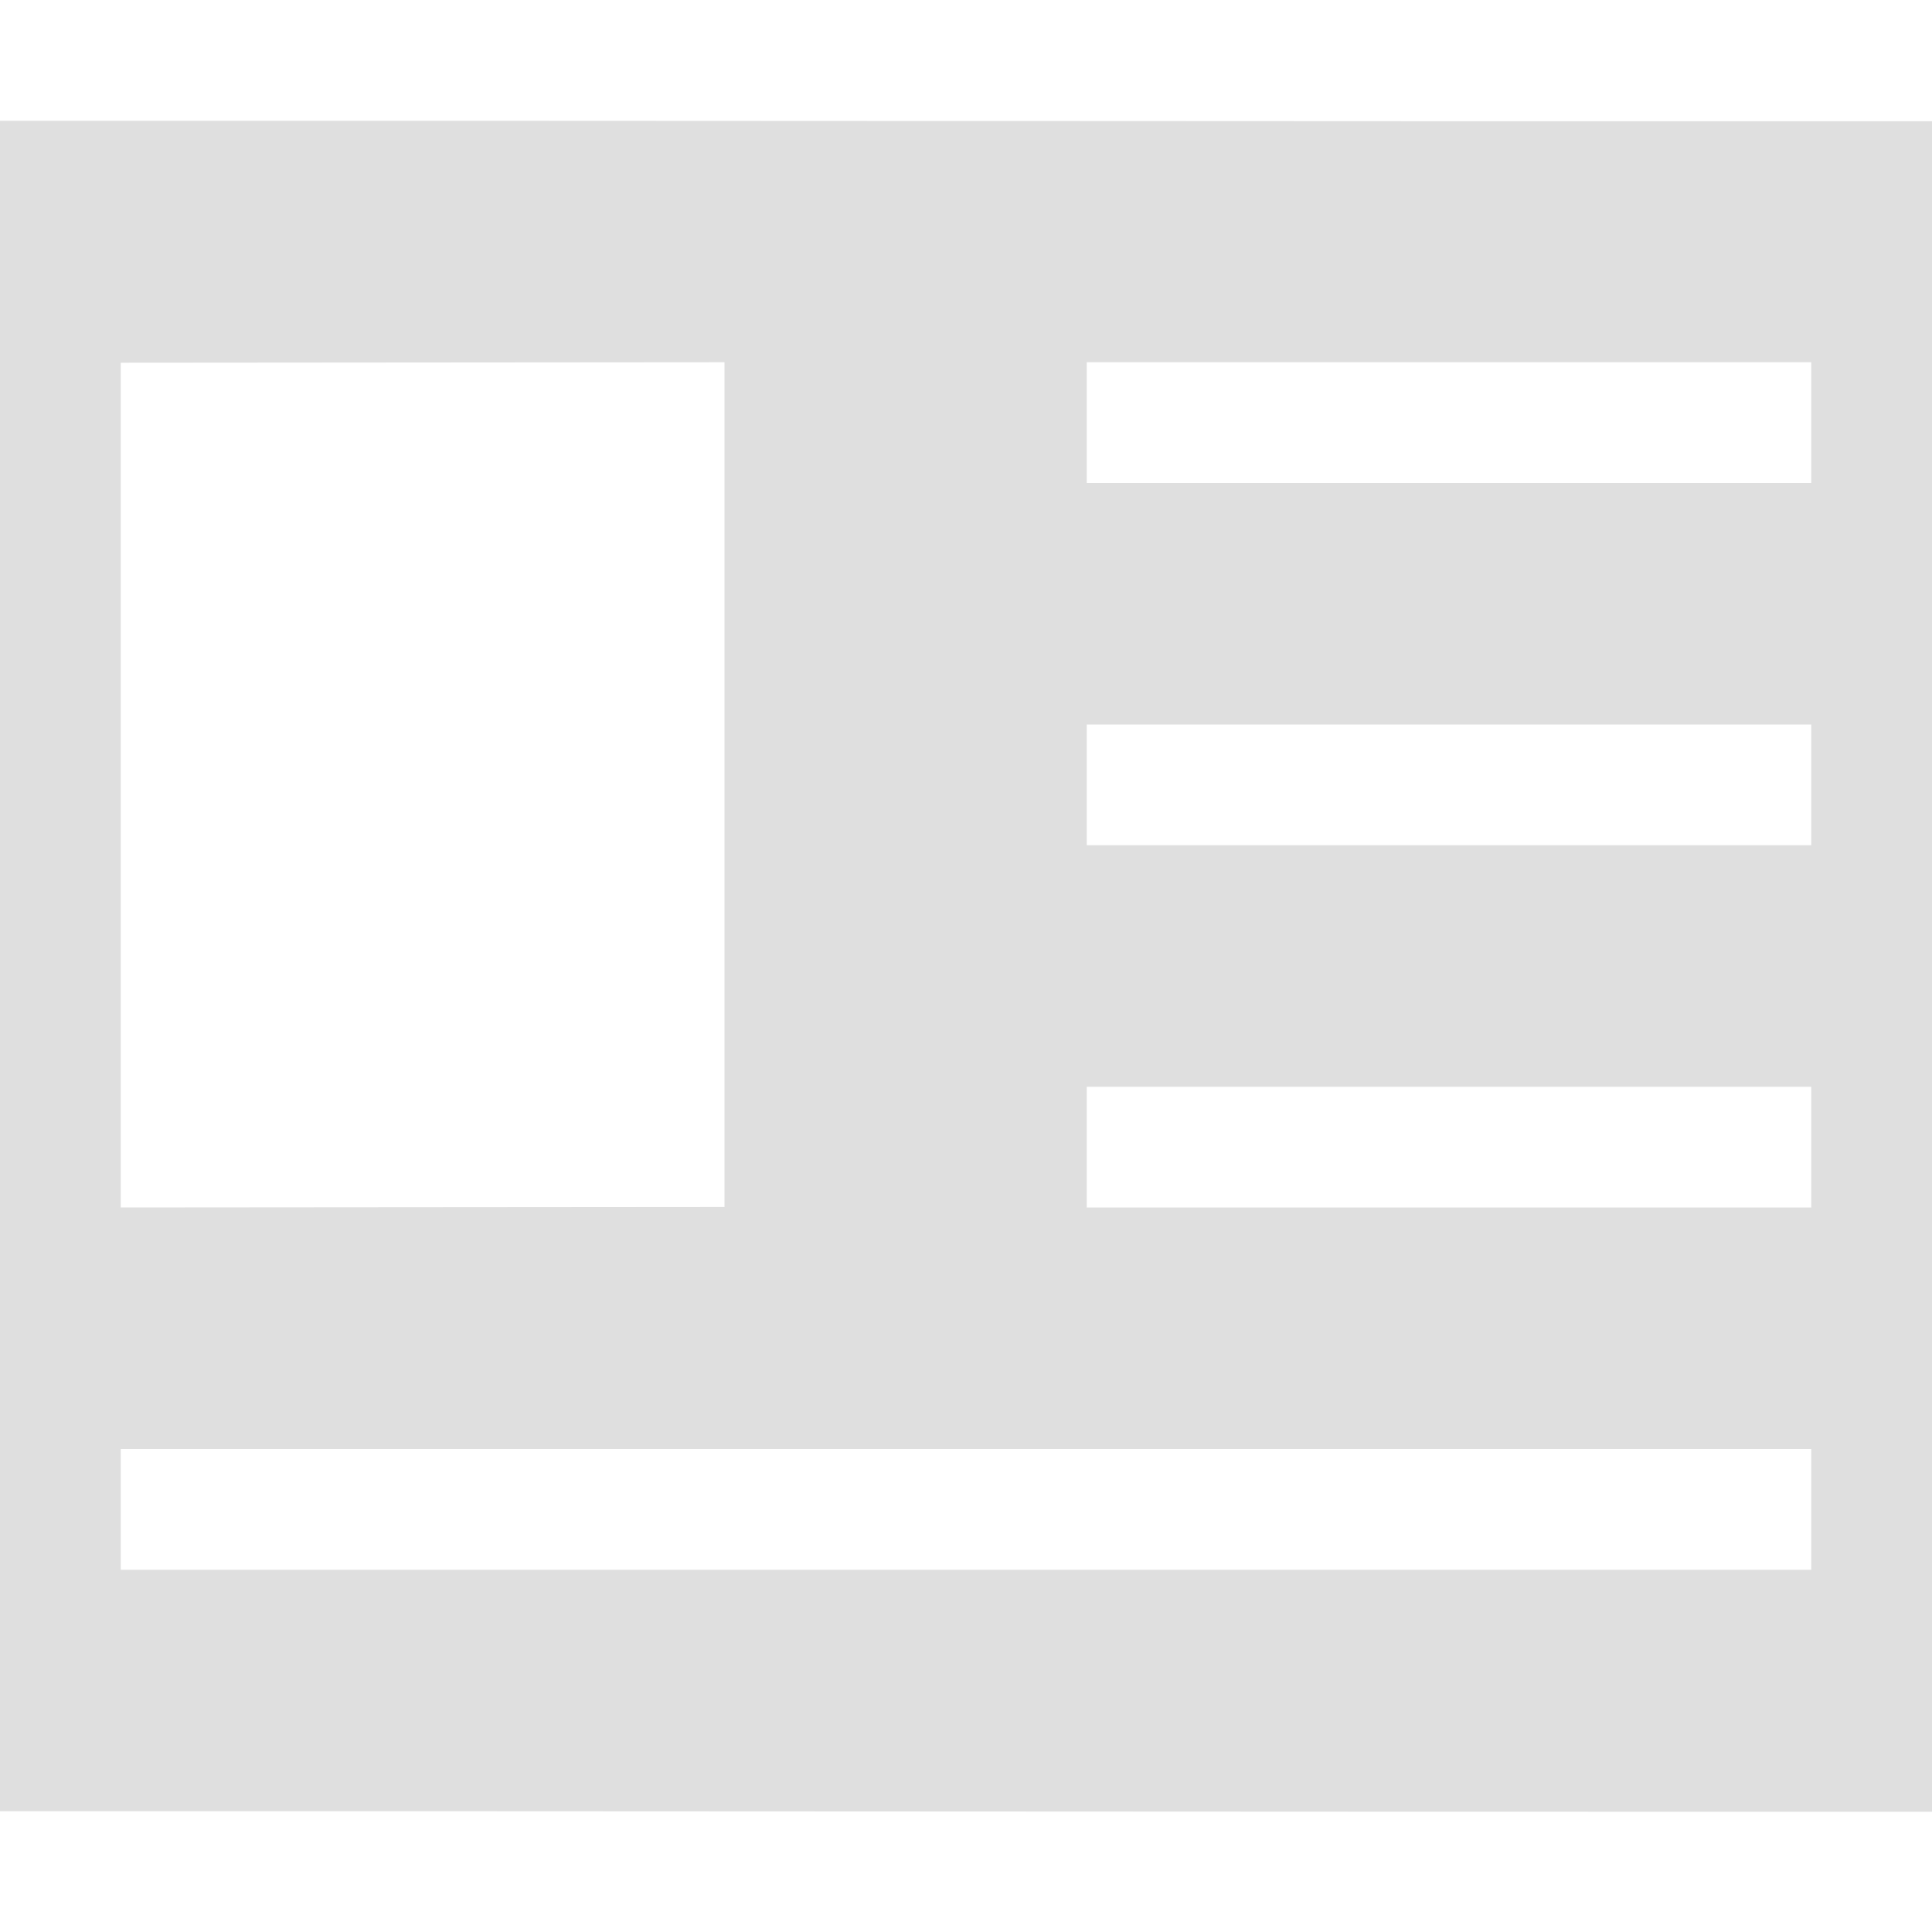 <svg xmlns="http://www.w3.org/2000/svg" width="16" height="16">
 <path style="fill:#dfdfdf" d="M 0 1 L 0 15 C 5.333 14.998 10.667 15.006 16 15.004 L 16 1.004 C 10.667 1.006 5.333 0.998 0 1 z M 6 3 L 6 9.996 L 1 10 L 1 3.004 L 6 3 z M 9 3 L 15 3 L 15 4 L 9 4 L 9 3 z M 9 6 L 15 6 L 15 7 L 9 7 L 9 6 z M 9 9 L 15 9 L 15 10 L 9 10 L 9 9 z M 1 12 L 15 12 L 15 13 L 1 13 L 1 12 z"/>
</svg>
